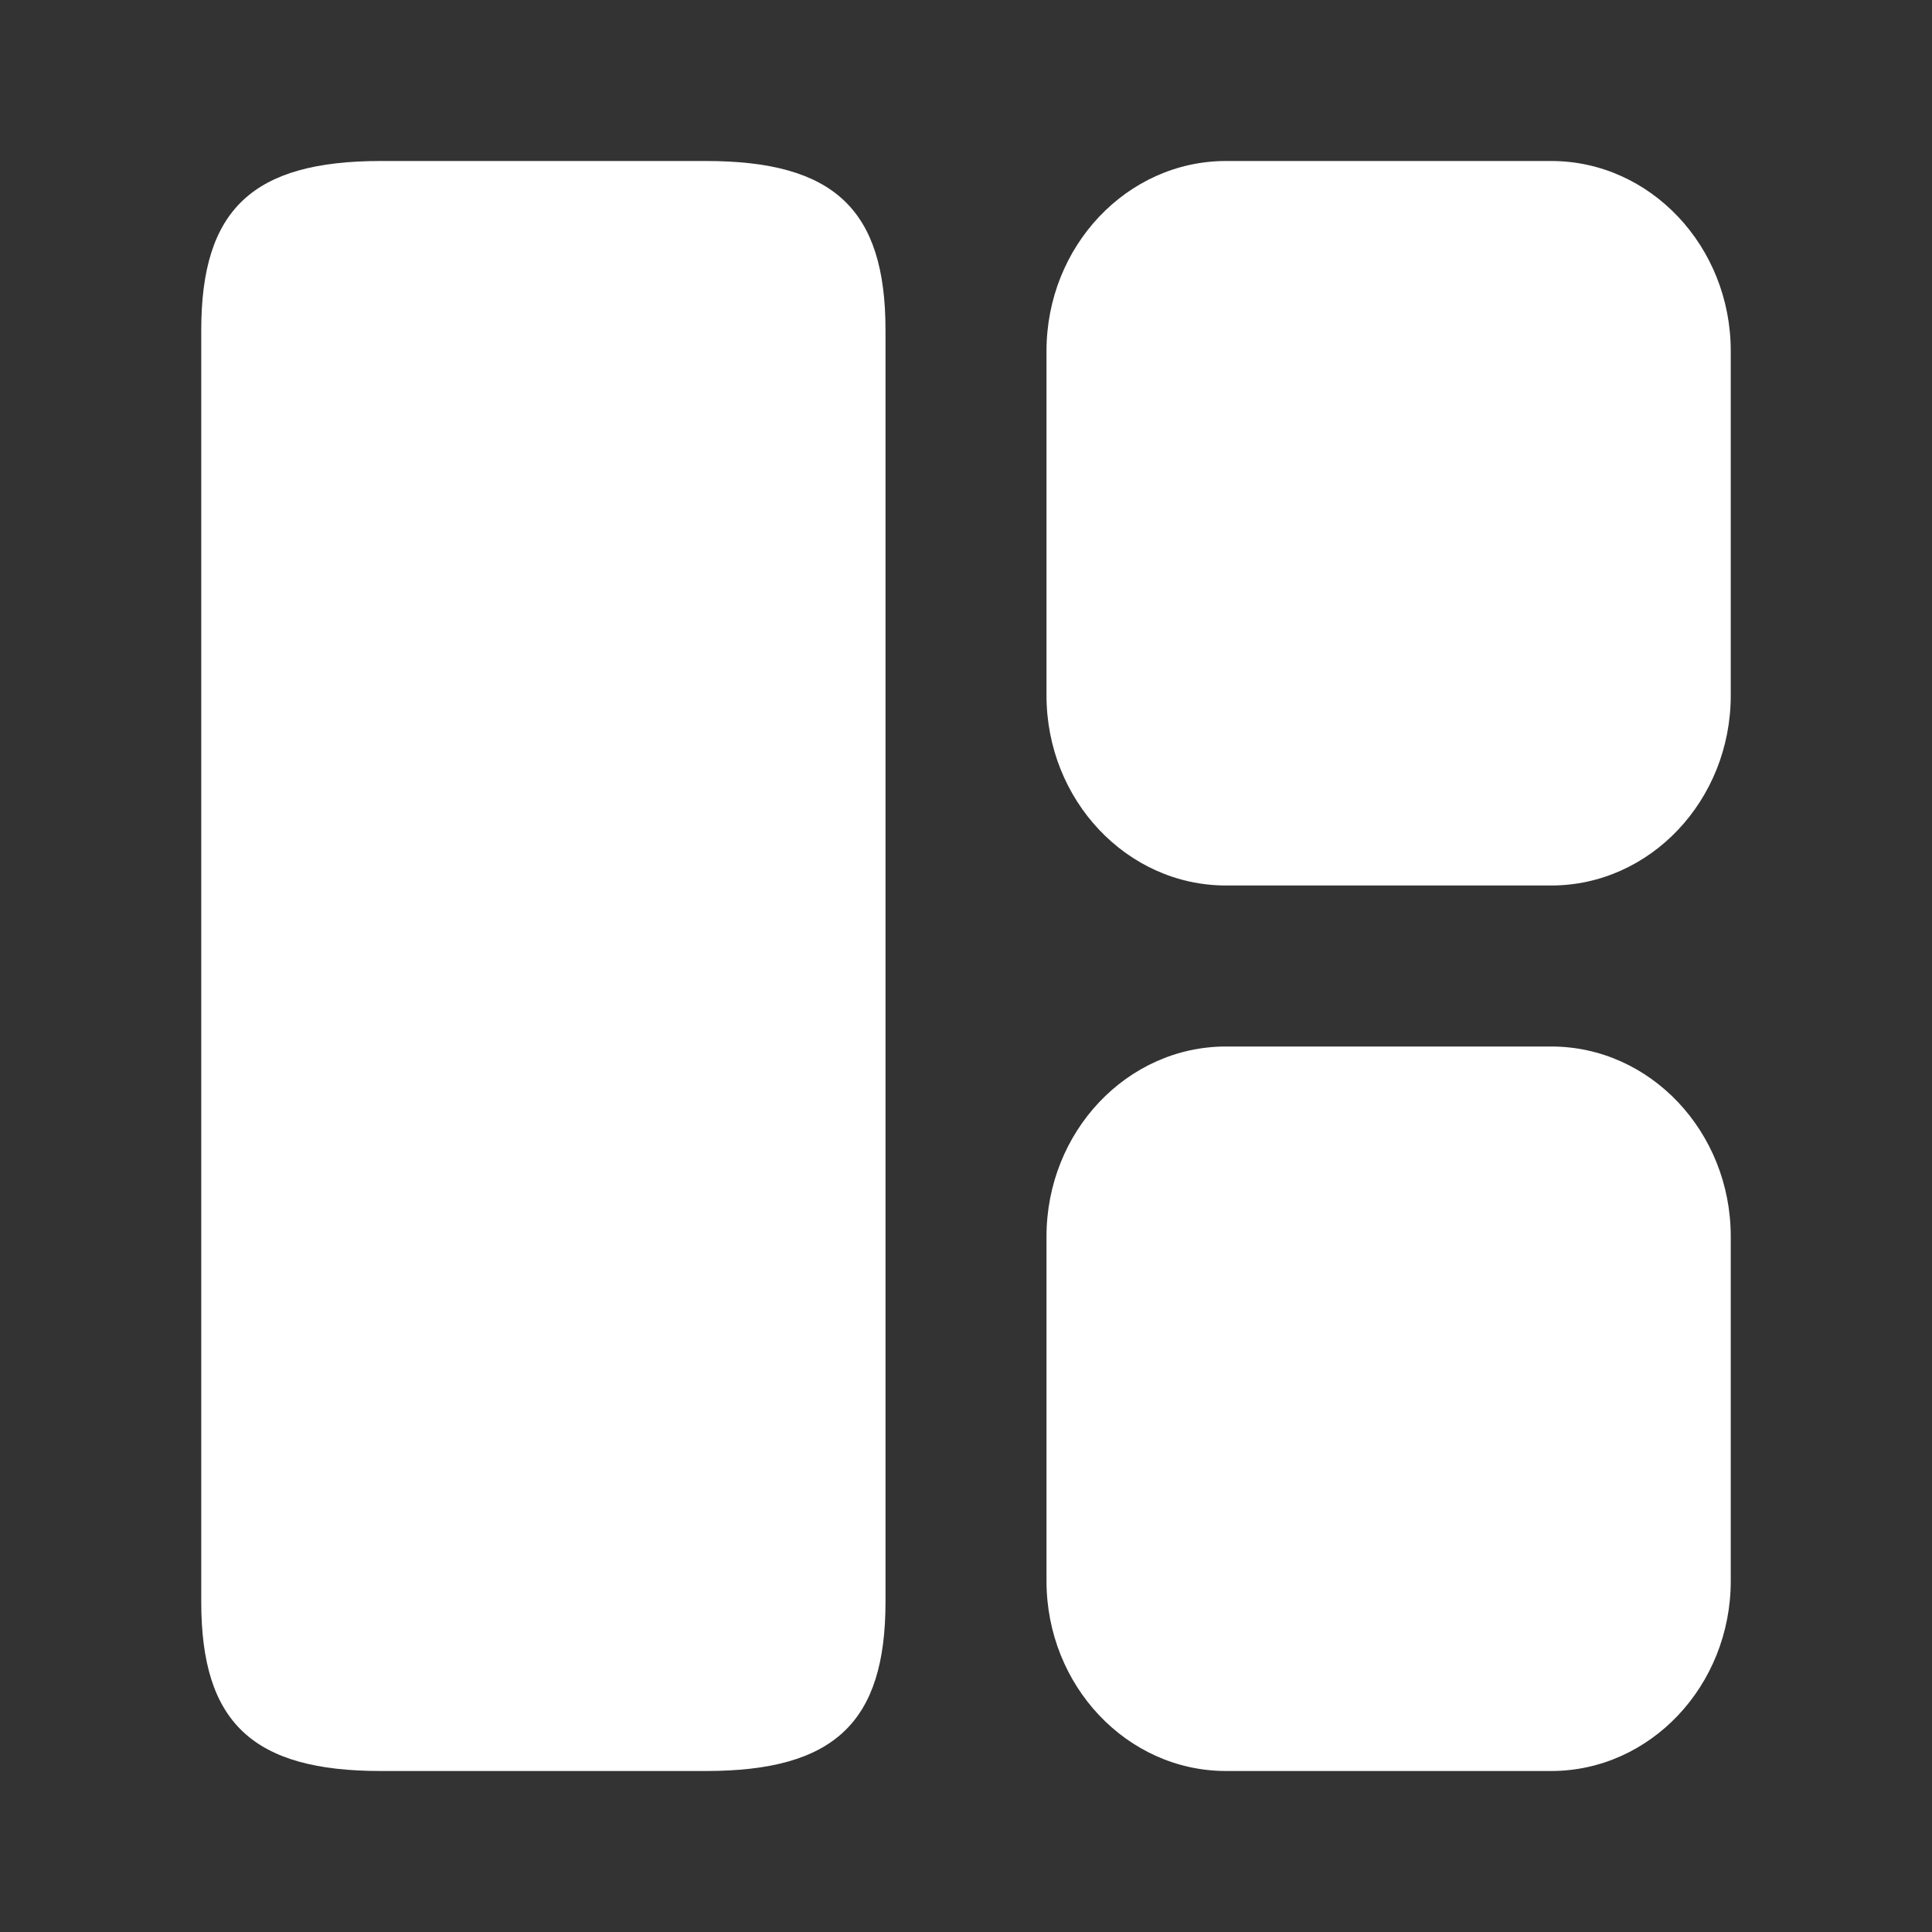 <svg width="30" height="30" viewBox="0 0 30 30" fill="none" xmlns="http://www.w3.org/2000/svg">
<rect x="0" y="0" width="30" height="30" fill="#333333" stroke="none"/>
<path d="M13.75 24.875V5.125C13.75 3.25 12.95 2.5 10.963 2.5H5.912C3.925 2.5 3.125 3.25 3.125 5.125V24.875C3.125 26.75 3.925 27.5 5.912 27.5H10.963C12.95 27.5 13.75 26.75 13.75 24.875Z" fill="white"/>
<path d="M26.875 24.55V19.2C26.875 17.575 25.625 16.25 24.087 16.25H19.038C17.5 16.25 16.25 17.575 16.25 19.2V24.55C16.25 26.175 17.5 27.5 19.038 27.5H24.087C25.625 27.5 26.875 26.175 26.875 24.55Z" fill="white"/>
<path d="M26.875 10.8V5.45C26.875 3.825 25.625 2.5 24.087 2.5H19.038C17.5 2.5 16.25 3.825 16.25 5.45V10.8C16.25 12.425 17.5 13.75 19.038 13.75H24.087C25.625 13.75 26.875 12.425 26.875 10.8Z" fill="white"/>
</svg>
